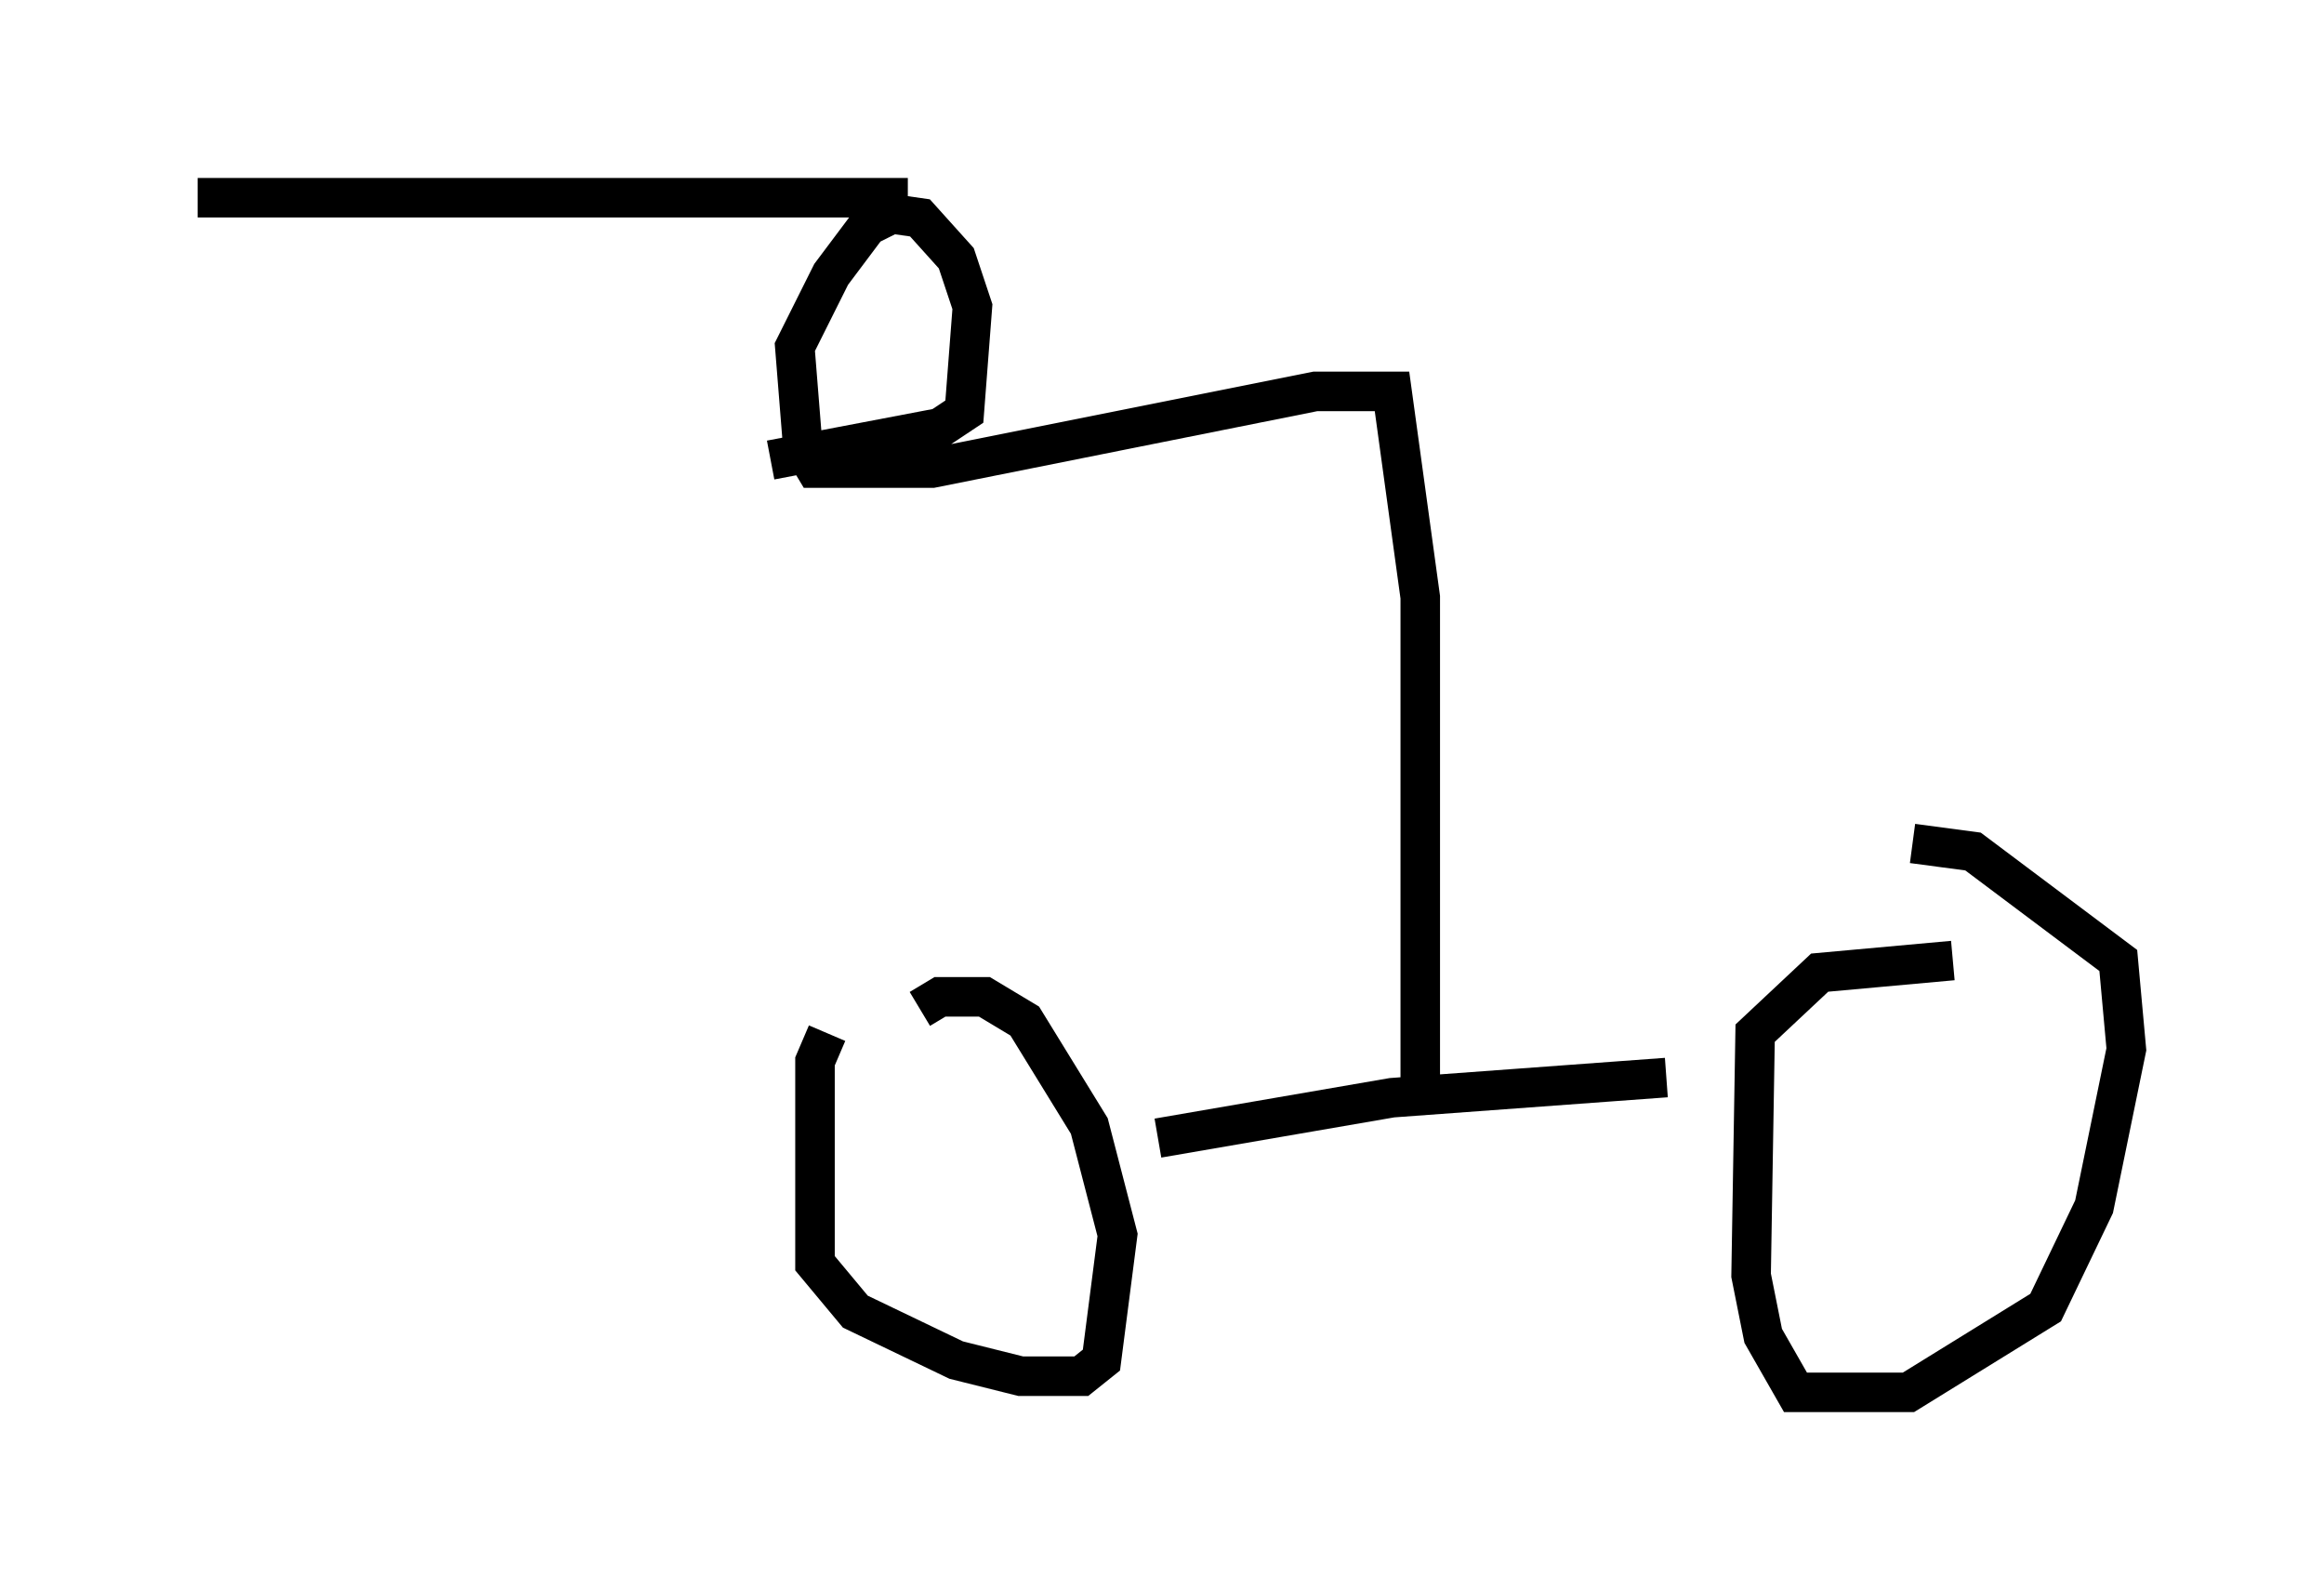 <?xml version="1.0" encoding="utf-8" ?>
<svg baseProfile="full" height="40.217" version="1.1" width="58.796" xmlns="http://www.w3.org/2000/svg" xmlns:ev="http://www.w3.org/2001/xml-events" xmlns:xlink="http://www.w3.org/1999/xlink"><defs /><rect fill="white" height="40.217" width="58.796" x="0" y="0" /><path d="M23.477, 26.234 m-2.552, -0.102 l-0.306, 0.715 0.0, 5.104 l1.021, 1.225 2.552, 1.225 l1.633, 0.408 1.531, 0.0 l0.51, -0.408 0.408, -3.165 l-0.715, -2.756 -1.633, -2.654 l-1.021, -0.613 -1.123, 0.0 l-0.51, 0.306 m6.227, 3.267 l0.0, 0.0 m-0.204, 0.0 l5.921, -1.021 6.942, -0.51 m7.248, -2.96 l-3.369, 0.306 -1.633, 1.531 l-0.102, 6.125 0.306, 1.531 l0.817, 1.429 2.858, 0.0 l3.471, -2.144 1.225, -2.552 l0.817, -3.981 -0.204, -2.246 l-3.675, -2.756 -1.531, -0.204 m-12.454, 6.533 l0.0, -12.761 -0.715, -5.206 l-1.94, 0.0 -9.698, 1.94 l-2.96, 0.0 -0.306, -0.51 l-0.204, -2.552 0.919, -1.838 l0.919, -1.225 0.613, -0.306 l0.715, 0.102 0.919, 1.021 l0.408, 1.225 -0.204, 2.654 l-0.613, 0.408 -4.288, 0.817 m3.471, -6.635 l-17.967, 0.0 " fill="none" stroke="black" stroke-width="1" /></svg>
